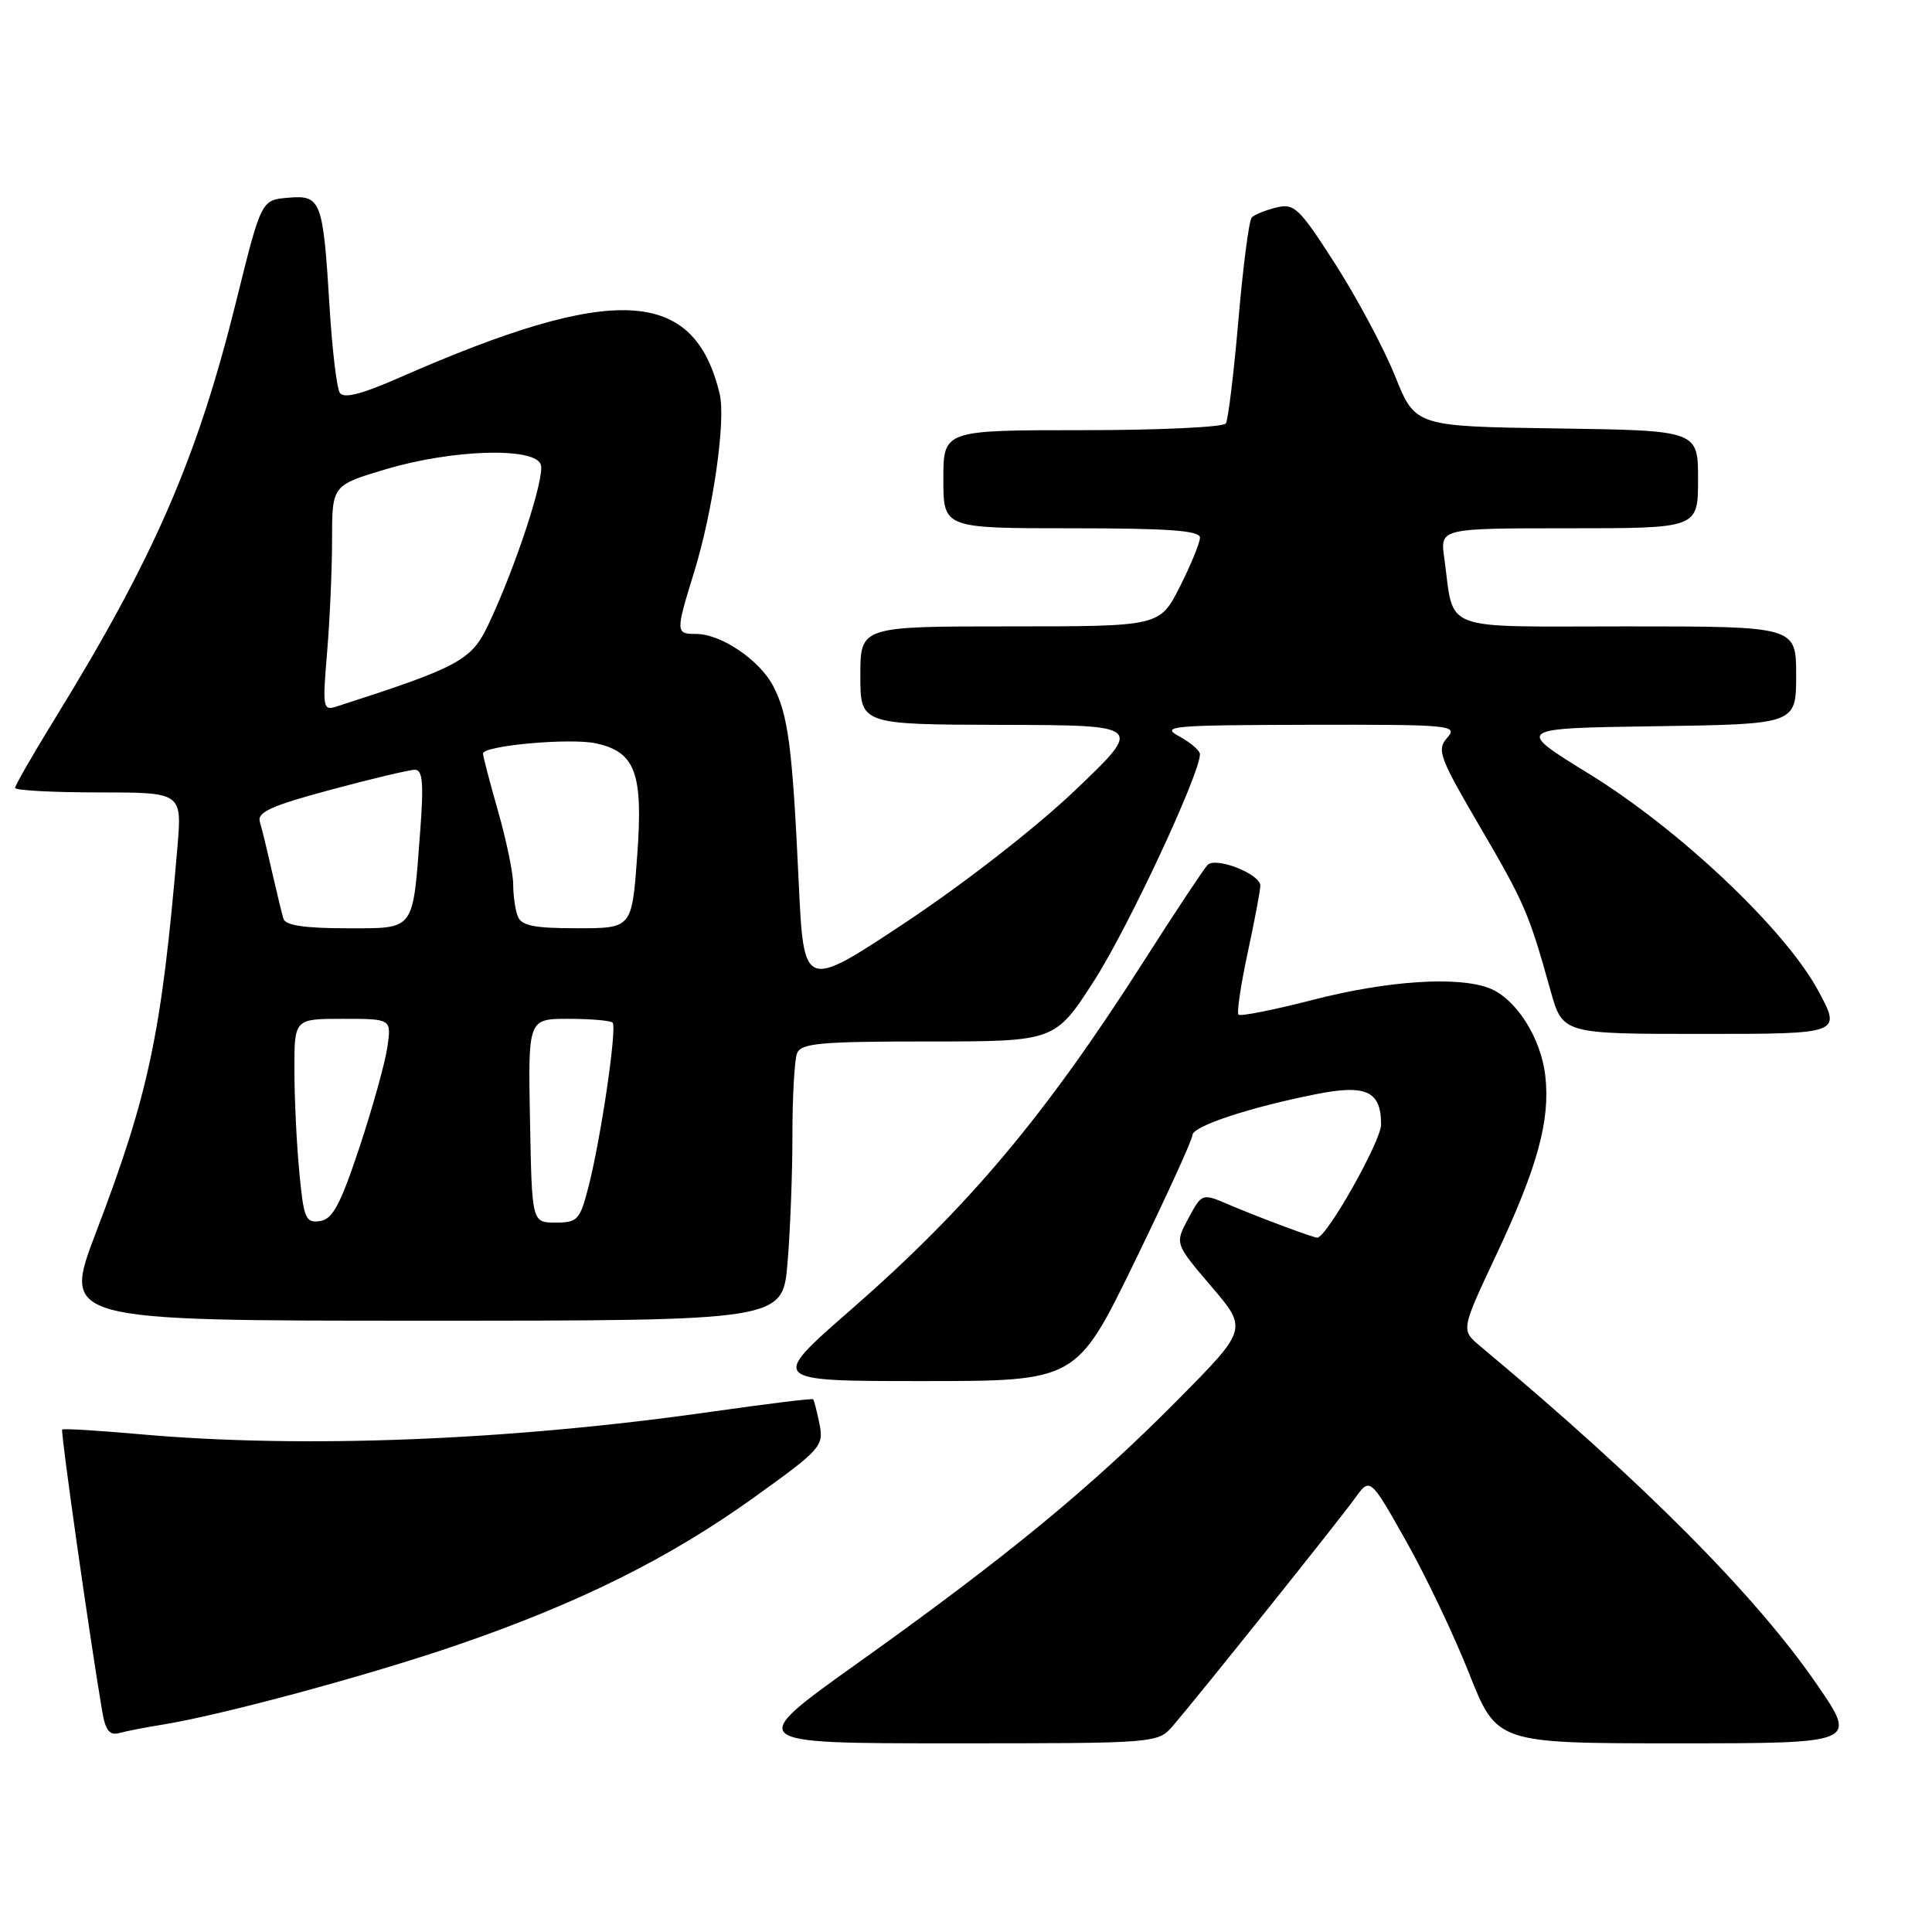 <?xml version="1.0" encoding="UTF-8" standalone="no"?>
<!DOCTYPE svg PUBLIC "-//W3C//DTD SVG 1.1//EN" "http://www.w3.org/Graphics/SVG/1.1/DTD/svg11.dtd" >
<svg xmlns="http://www.w3.org/2000/svg" xmlns:xlink="http://www.w3.org/1999/xlink" version="1.1" viewBox="0 0 256 256">
 <g >
 <path fill="currentColor"
d=" M 155.46 228.63 C 158.95 224.56 177.40 201.50 179.52 198.55 C 181.54 195.74 181.54 195.74 186.27 204.12 C 188.88 208.73 192.66 216.66 194.67 221.75 C 198.34 231.00 198.34 231.00 222.22 231.00 C 246.11 231.00 246.11 231.00 240.80 223.27 C 232.68 211.43 217.72 196.39 196.13 178.37 C 193.58 176.24 193.58 176.24 198.22 166.37 C 203.74 154.63 205.43 148.48 204.76 142.56 C 204.19 137.50 200.84 132.27 197.32 130.93 C 193.11 129.33 183.88 129.94 174.03 132.47 C 168.83 133.81 164.36 134.70 164.11 134.45 C 163.86 134.20 164.41 130.50 165.33 126.22 C 166.25 121.95 167.00 117.96 167.00 117.35 C 167.00 115.81 161.10 113.49 160.01 114.61 C 159.53 115.10 155.70 120.87 151.51 127.44 C 138.42 147.94 128.30 159.97 112.71 173.58 C 101.92 183.00 101.92 183.00 122.28 183.00 C 142.64 183.00 142.64 183.00 150.32 167.24 C 154.54 158.57 158.00 151.00 158.00 150.42 C 158.00 149.24 165.47 146.76 174.30 145.00 C 181.03 143.65 183.00 144.56 183.00 149.01 C 183.00 151.21 175.78 164.00 174.54 164.00 C 174.01 164.00 166.54 161.21 162.88 159.64 C 159.27 158.09 159.27 158.09 157.47 161.44 C 155.66 164.78 155.66 164.78 160.50 170.45 C 165.34 176.12 165.34 176.12 155.92 185.63 C 144.51 197.14 133.32 206.34 113.62 220.39 C 98.75 231.00 98.75 231.00 126.09 231.00 C 153.42 231.00 153.42 231.00 155.46 228.63 Z  M 21.50 228.53 C 29.37 227.26 48.71 222.04 60.50 218.00 C 76.64 212.46 88.62 206.52 99.85 198.46 C 108.79 192.05 109.17 191.62 108.59 188.70 C 108.25 187.02 107.87 185.54 107.74 185.41 C 107.61 185.28 101.65 186.01 94.50 187.03 C 67.53 190.89 40.14 191.97 18.51 190.04 C 13.02 189.55 8.40 189.27 8.24 189.42 C 8.00 189.66 11.92 217.24 13.55 226.80 C 13.97 229.29 14.53 229.99 15.80 229.64 C 16.74 229.38 19.30 228.88 21.50 228.53 Z  M 104.35 167.35 C 104.71 163.14 105.00 155.53 105.00 150.43 C 105.00 145.33 105.27 140.45 105.61 139.58 C 106.13 138.23 108.62 138.00 123.01 138.00 C 139.81 138.00 139.81 138.00 145.02 129.88 C 149.50 122.90 159.00 102.55 159.00 99.94 C 159.00 99.46 157.76 98.39 156.25 97.57 C 153.73 96.21 155.18 96.08 173.40 96.04 C 192.29 96.00 193.23 96.09 191.77 97.75 C 190.35 99.35 190.71 100.33 196.07 109.50 C 202.01 119.64 202.60 121.02 205.45 131.25 C 207.06 137.00 207.06 137.00 225.54 137.00 C 244.02 137.00 244.02 137.00 240.91 131.25 C 236.53 123.14 222.52 109.89 210.50 102.50 C 200.75 96.50 200.75 96.50 219.38 96.23 C 238.00 95.96 238.00 95.96 238.00 89.48 C 238.00 83.00 238.00 83.00 215.61 83.00 C 190.40 83.00 192.76 83.89 191.37 73.91 C 190.82 70.00 190.82 70.00 207.91 70.00 C 225.00 70.00 225.00 70.00 225.00 63.52 C 225.00 57.04 225.00 57.04 206.27 56.77 C 187.53 56.50 187.53 56.50 184.85 49.82 C 183.37 46.15 179.81 39.48 176.94 35.00 C 172.14 27.52 171.50 26.91 169.11 27.50 C 167.67 27.85 166.21 28.45 165.86 28.82 C 165.50 29.19 164.71 35.29 164.10 42.36 C 163.49 49.43 162.74 55.62 162.43 56.11 C 162.13 56.60 153.58 57.00 143.44 57.00 C 125.00 57.00 125.00 57.00 125.00 63.50 C 125.00 70.00 125.00 70.00 142.00 70.00 C 154.83 70.00 159.00 70.30 159.00 71.24 C 159.00 71.92 157.80 74.84 156.34 77.74 C 153.67 83.00 153.67 83.00 133.84 83.00 C 114.00 83.00 114.00 83.00 114.00 89.50 C 114.00 96.00 114.00 96.00 132.75 96.05 C 151.50 96.09 151.50 96.09 142.50 104.68 C 137.31 109.63 127.79 117.05 120.00 122.22 C 106.50 131.17 106.50 131.17 105.83 116.84 C 105.00 99.04 104.45 94.77 102.47 90.94 C 100.68 87.48 95.57 84.01 92.25 84.00 C 89.51 84.00 89.51 83.81 91.97 75.82 C 94.48 67.72 96.20 55.69 95.36 52.19 C 91.98 38.08 81.41 37.53 53.01 50.00 C 47.82 52.28 45.53 52.86 45.01 52.02 C 44.62 51.38 44.01 46.28 43.67 40.68 C 42.80 26.49 42.55 25.83 38.18 26.20 C 34.62 26.50 34.62 26.50 31.30 39.91 C 26.14 60.71 20.48 73.76 7.32 95.15 C 4.39 99.91 2.00 104.07 2.00 104.40 C 2.00 104.73 6.98 105.00 13.06 105.00 C 24.12 105.00 24.12 105.00 23.51 112.25 C 21.40 137.03 19.73 144.91 12.72 163.30 C 8.26 175.00 8.26 175.00 55.98 175.00 C 103.71 175.00 103.71 175.00 104.35 167.35 Z  M 39.66 155.30 C 39.30 151.56 39.01 145.46 39.01 141.75 C 39.00 135.00 39.00 135.00 45.44 135.00 C 51.87 135.00 51.87 135.00 51.33 138.75 C 51.03 140.81 49.37 146.78 47.64 152.00 C 45.10 159.64 44.08 161.56 42.39 161.80 C 40.49 162.07 40.24 161.47 39.66 155.30 Z  M 70.23 148.50 C 69.97 135.00 69.97 135.00 75.32 135.00 C 78.26 135.00 80.89 135.23 81.17 135.50 C 81.79 136.12 79.64 150.76 77.98 157.25 C 76.85 161.65 76.53 162.00 73.62 162.00 C 70.48 162.00 70.48 162.00 70.23 148.50 Z  M 37.56 121.75 C 37.35 121.06 36.67 118.25 36.04 115.50 C 35.42 112.75 34.70 109.78 34.43 108.90 C 34.05 107.62 35.93 106.77 43.81 104.65 C 49.23 103.19 54.26 102.00 54.98 102.00 C 56.01 102.00 56.16 103.78 55.67 110.25 C 54.66 123.55 55.08 123.00 45.85 123.00 C 40.39 123.00 37.82 122.61 37.56 121.75 Z  M 68.61 121.42 C 68.27 120.55 68.00 118.63 68.00 117.17 C 68.00 115.70 67.10 111.35 66.00 107.50 C 64.90 103.65 64.00 100.21 64.00 99.85 C 64.00 98.80 75.59 97.75 78.98 98.50 C 84.21 99.65 85.24 102.44 84.43 113.42 C 83.73 123.00 83.73 123.00 76.47 123.00 C 70.78 123.00 69.08 122.66 68.61 121.42 Z  M 43.34 86.47 C 43.70 82.19 44.00 75.46 44.00 71.49 C 44.00 64.29 44.00 64.29 51.25 62.14 C 60.00 59.55 70.77 59.23 71.65 61.53 C 72.27 63.14 68.30 75.23 64.65 82.89 C 62.44 87.51 60.74 88.42 44.59 93.62 C 42.79 94.20 42.72 93.80 43.34 86.47 Z "/>
</g>
</svg>